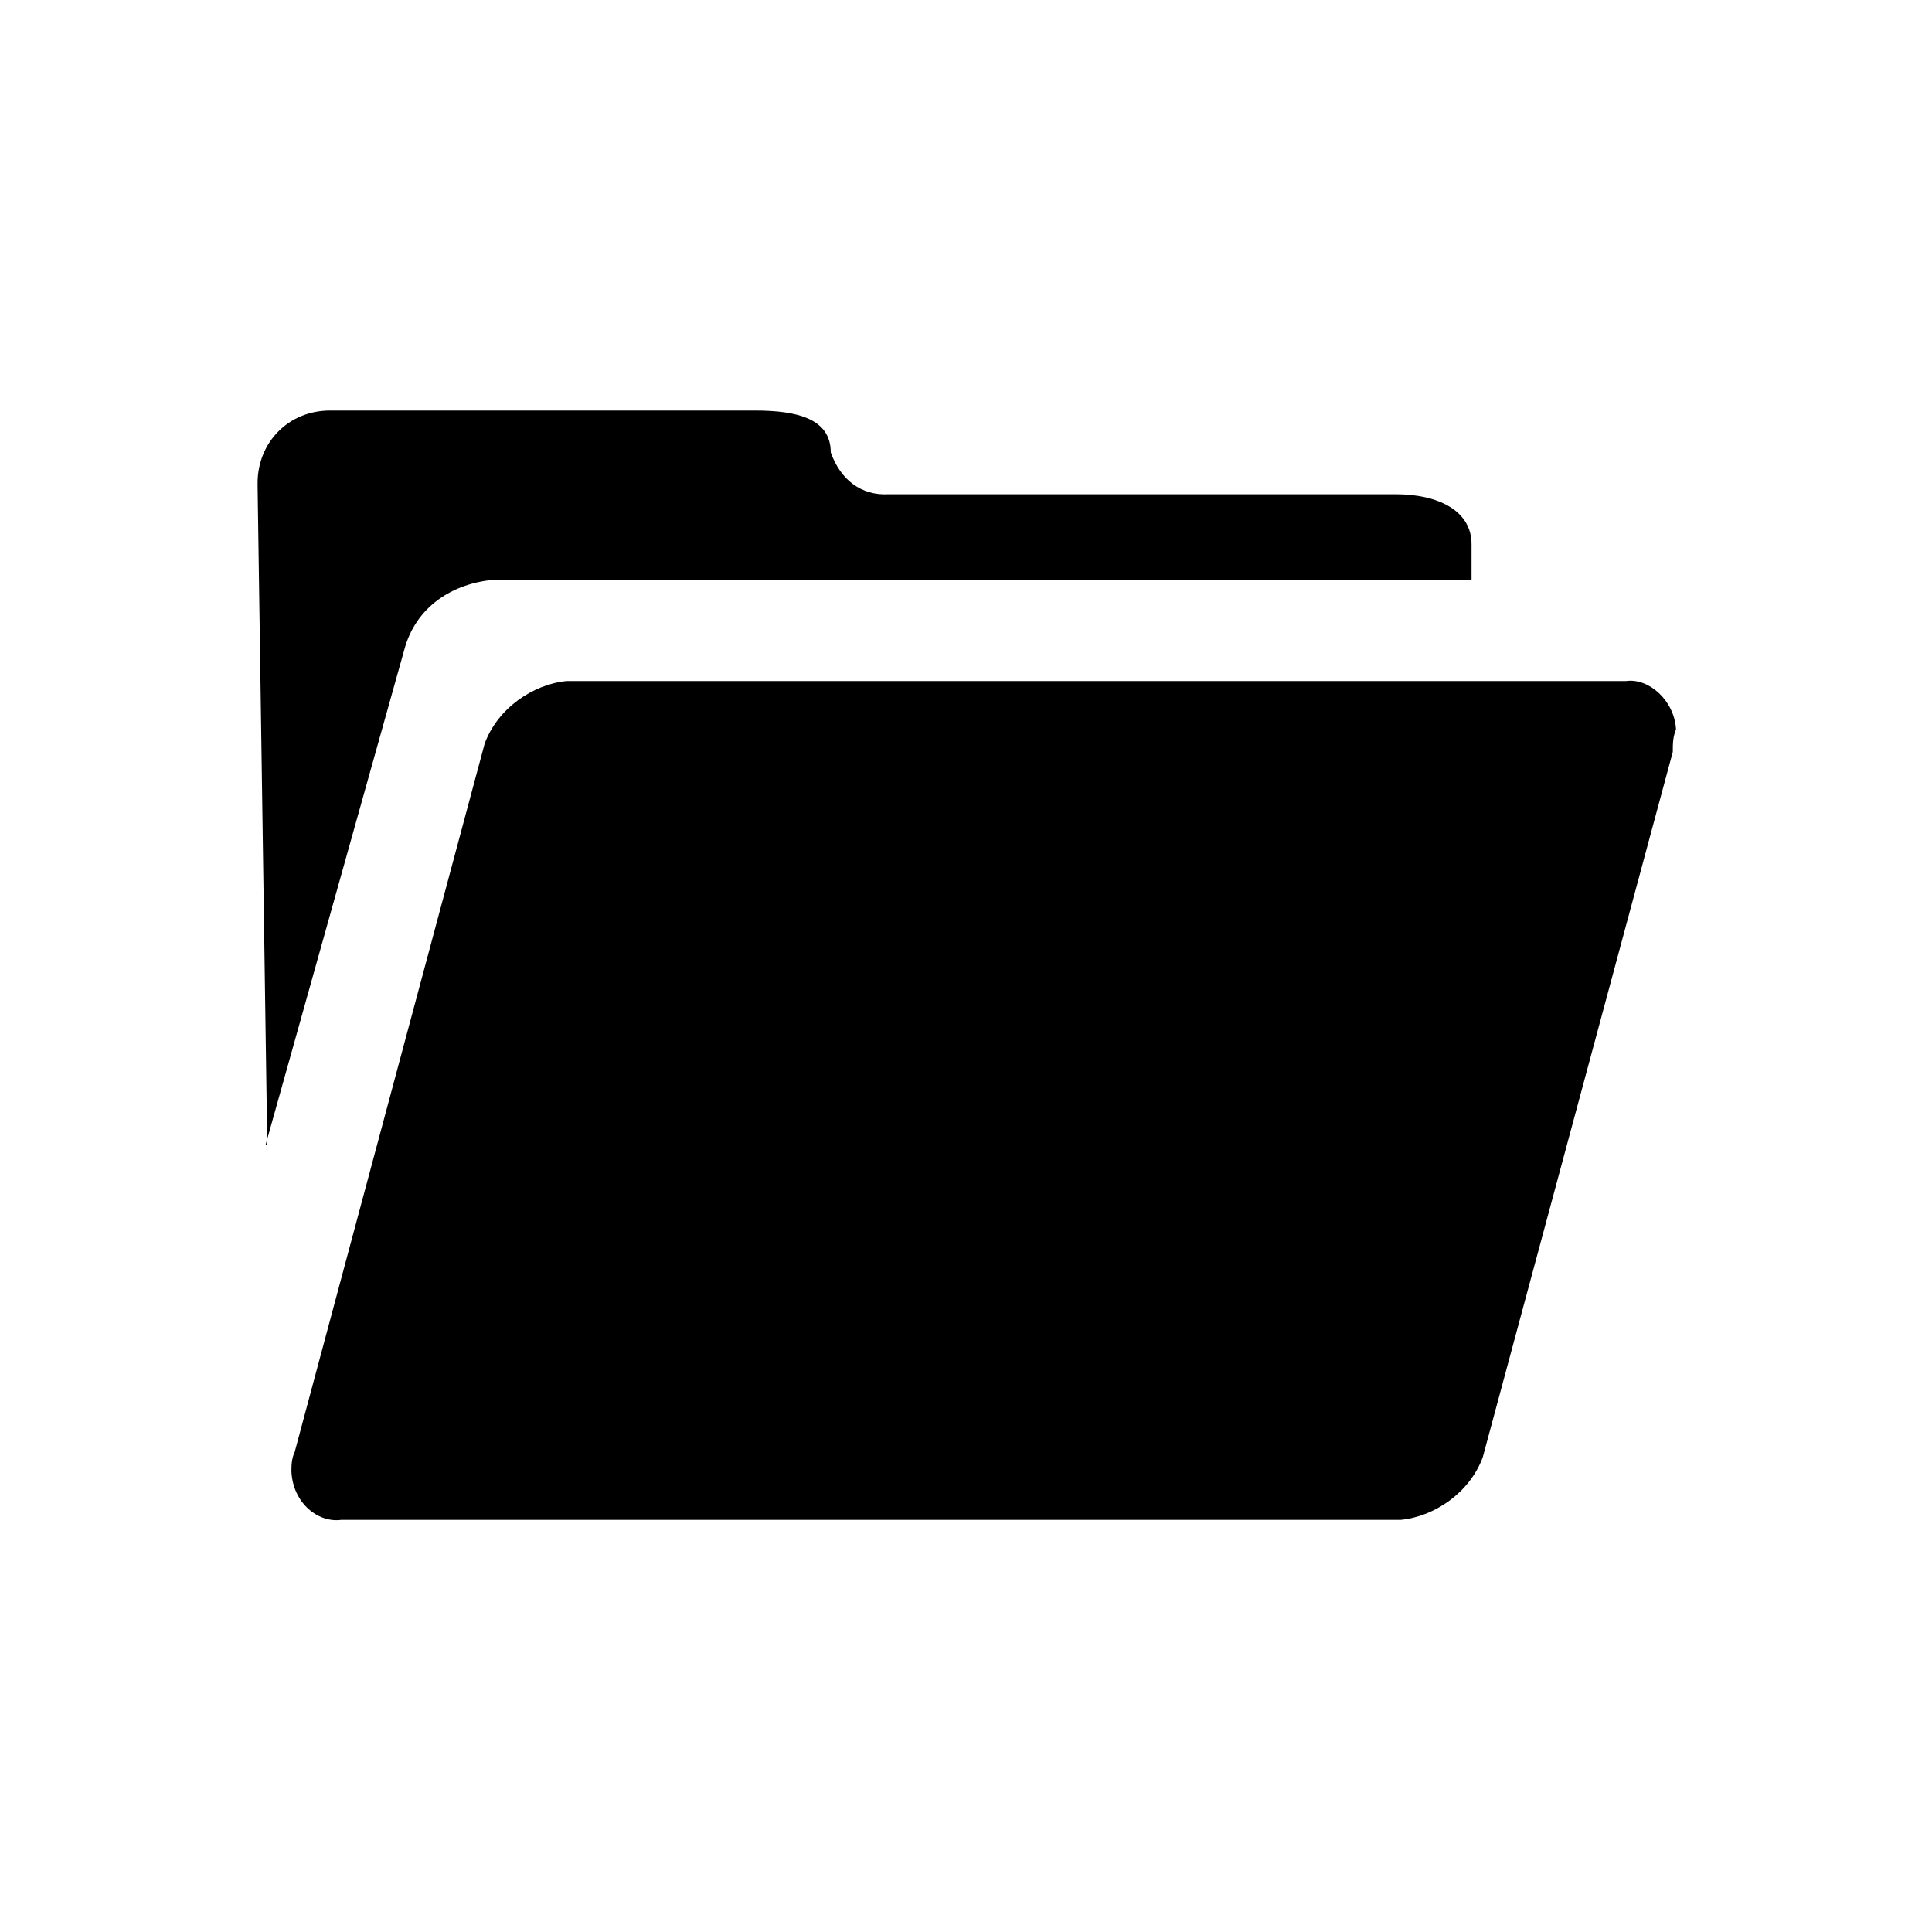 <?xml version="1.0" encoding="UTF-8"?>
<svg id="Layer_1" data-name="Layer 1" xmlns="http://www.w3.org/2000/svg" viewBox="0 0 120 120">
  <path d="M103.9,46.7l-11.8,43.8c-.8,2.2-3,3.7-5.1,3.9H21.2c-1.4.2-3-1-3.1-3,0-.3,0-.8.2-1.2l11.8-44c.8-2.2,3-3.7,5.1-3.9h65.8c1.4-.2,3,1.2,3.1,3-.2.5-.2.9-.2,1.4Z"/>
  <path d="M16.6,71.1l-.6-40.9v-.2c0-2.5,1.9-4.5,4.5-4.5h26.4c2.6,0,4.7.5,4.7,2.6.6,1.7,1.9,2.7,3.6,2.6h31.5c2.6,0,4.7,1,4.7,3.1v2.2H30.8c-2.7.2-5,1.7-5.7,4.4l-8.6,30.7h.1Z"/>
</svg>